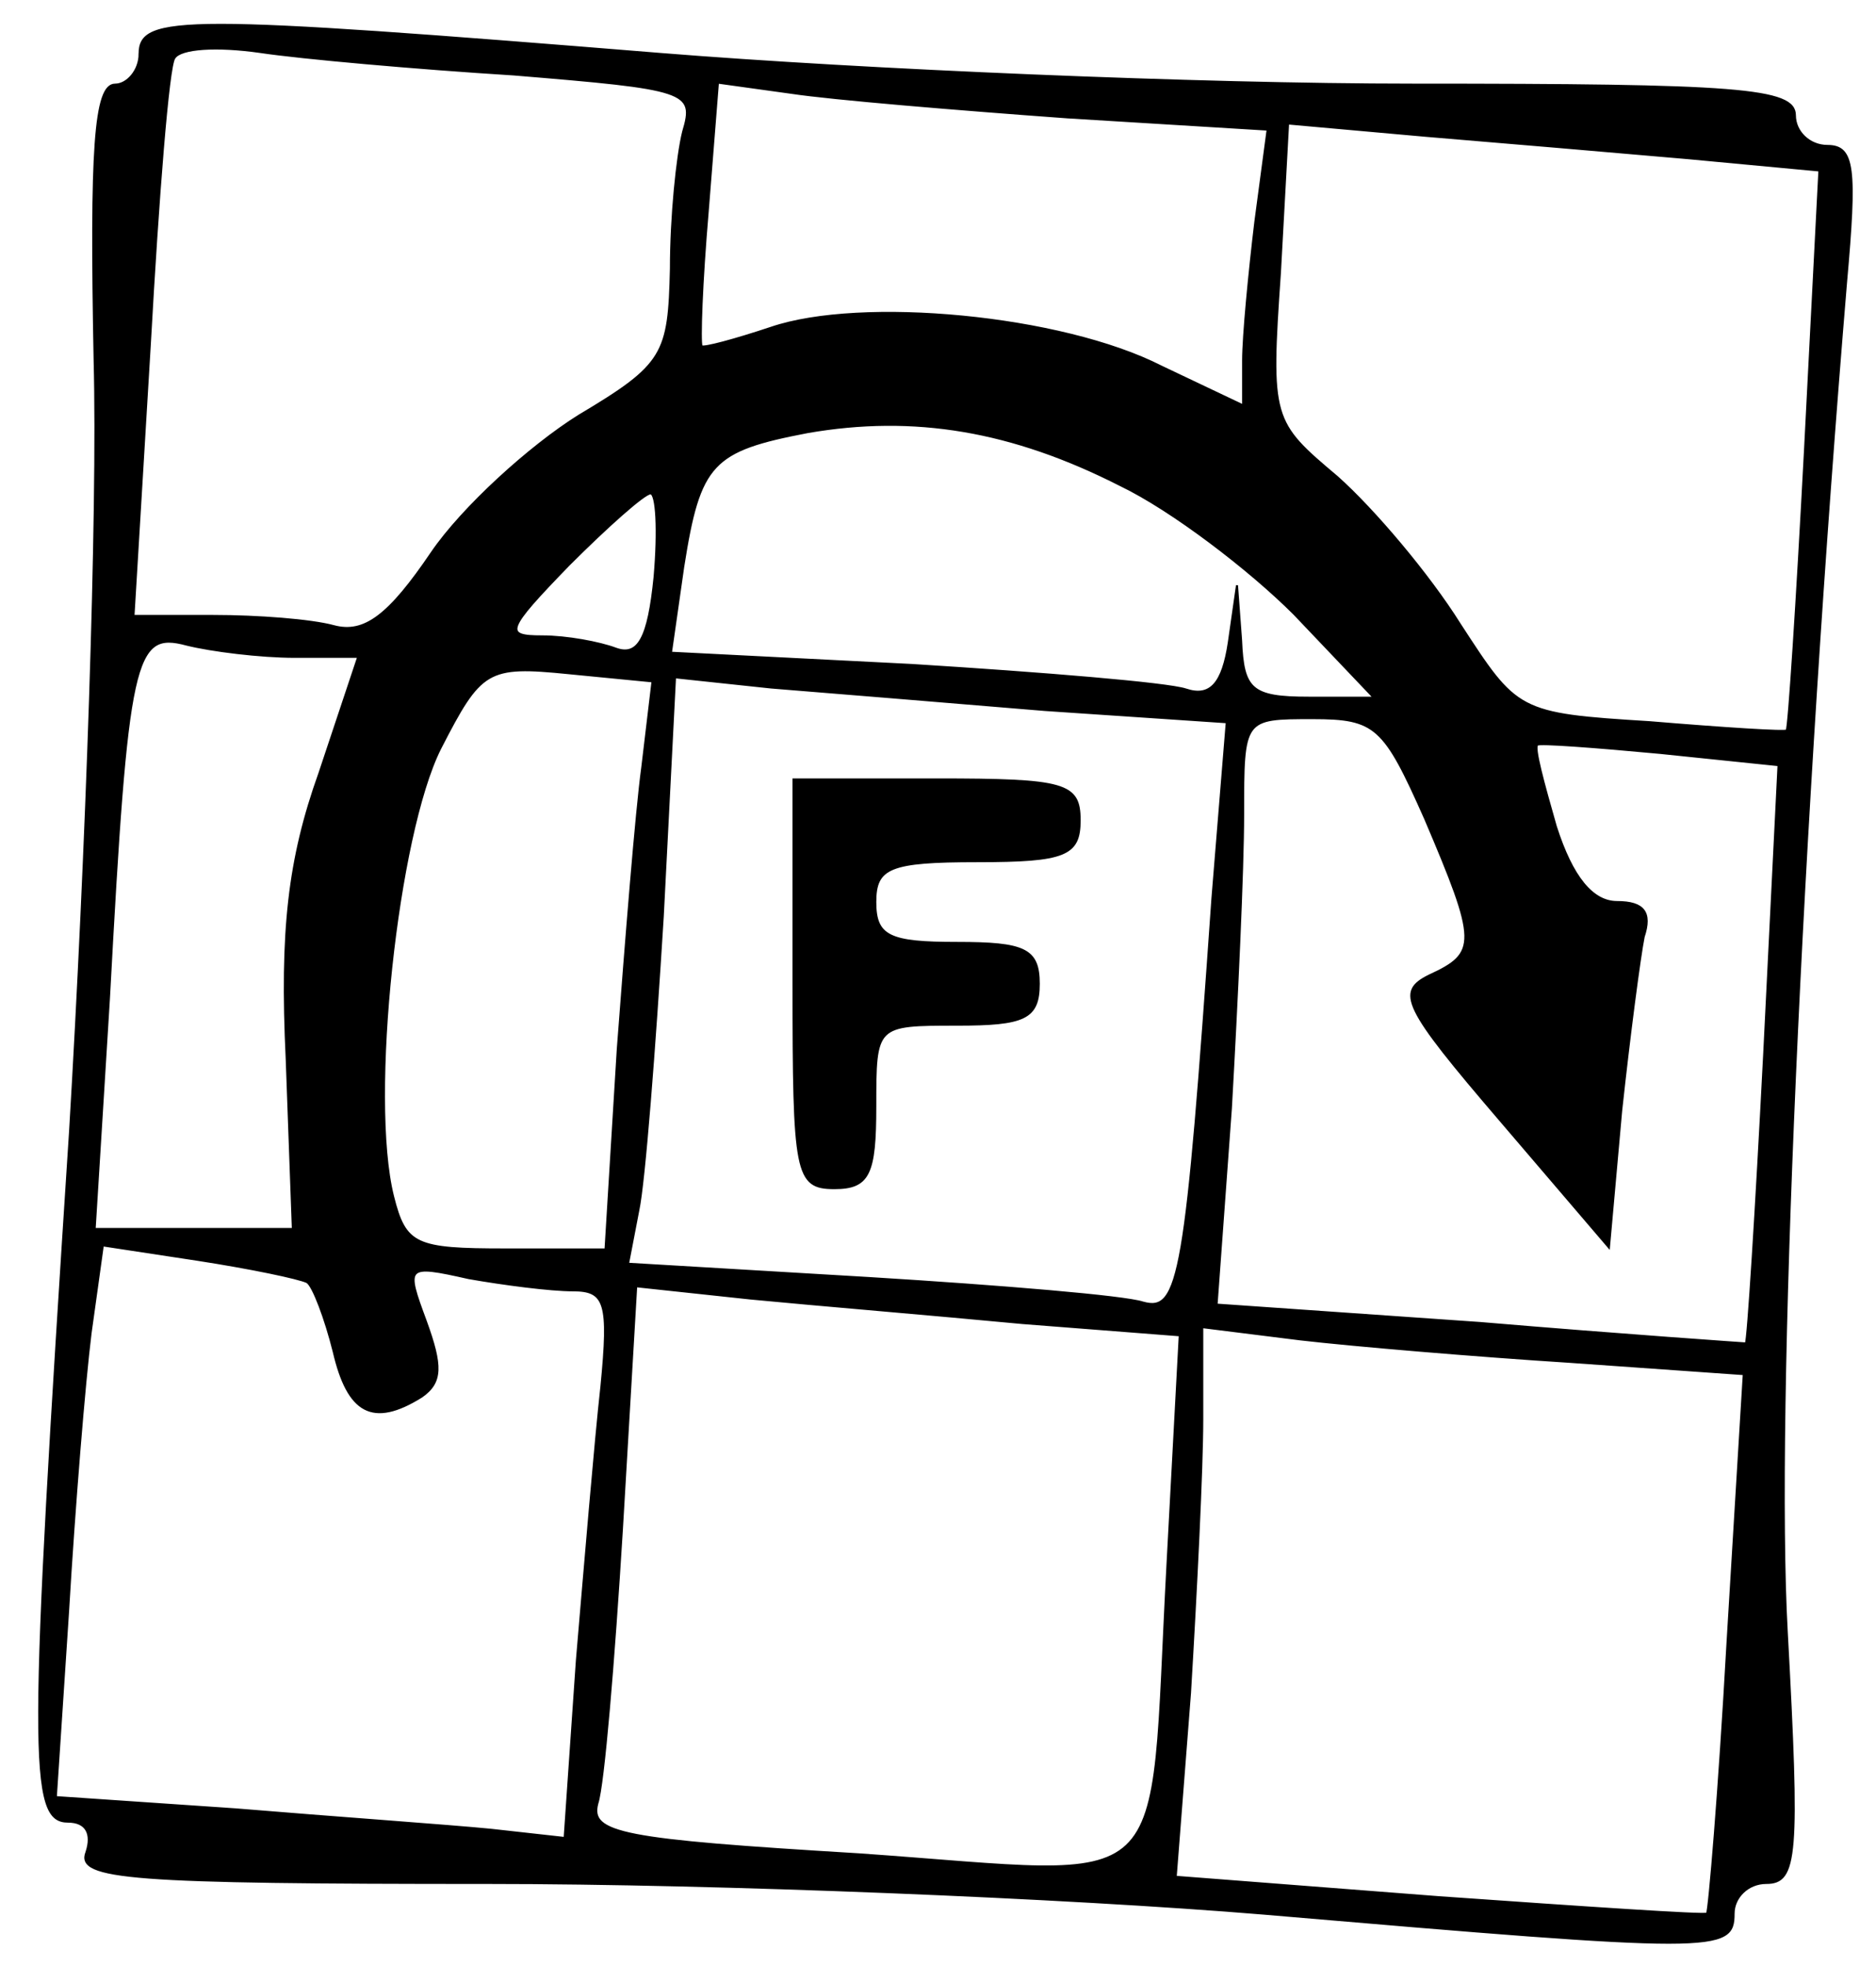 <svg preserveAspectRatio="xMidYMid meet"
     viewBox="17.169 0.858 91.8 96.216"
     xmlns="http://www.w3.org/2000/svg" version="1.0" style="max-height: 500px" width="91.8"
     height="96.216">
    <g stroke="current" fill="current" transform="translate(0,100) scale(0.1,-0.1)">
        <path d="M240 965 c0 -8 -6 -15 -12 -15 -10 0 -12 -32 -10 -135 2 -74 -4 -243&#10;-12 -377 -20 -307 -20 -338 -1 -338 9 0 12 -6 9 -15 -5 -13 21 -15 197 -15&#10;112 0 283 -7 379 -15 222 -19 230 -19 230 0 0 8 7 15 16 15 15 0 16 13 10 123&#10;-6 108 7 396 29 660 5 56 4 67 -9 67 -9 0 -16 7 -16 15 0 13 -28 15 -187 15&#10;-104 0 -269 7 -368 15 -234 19 -255 19 -255 0z m183 -10 c85 -7 89 -8 83 -28&#10;-3 -12 -6 -42 -6 -67 -1 -42 -3 -47 -45 -72 -24 -15 -57 -45 -72 -67 -21 -31&#10;-33 -40 -48 -36 -11 3 -37 5 -59 5 l-39 0 8 133 c4 72 9 136 12 140 3 5 21 6&#10;42 3 20 -3 76 -8 124 -11z m271 -21 l98 -6 -6 -45 c-3 -25 -6 -56 -6 -68 l0&#10;-22 -40 19 c-49 25 -147 34 -191 19 -18 -6 -33 -10 -34 -9 -1 2 0 31 3 66 l5&#10;63 36 -5 c20 -3 80 -8 135 -12z m304 -20 l64 -6 -7 -136 c-4 -76 -8 -137 -9&#10;-138 0 -1 -31 1 -67 4 -65 4 -65 5 -93 48 -15 24 -42 56 -60 72 -32 27 -33 28&#10;-28 100 l4 73 67 -6 c36 -3 95 -8 129 -11z m-278 -160 c25 -12 63 -41 85 -63&#10;l39 -41 -32 0 c-28 0 -32 4 -33 28 l-2 27 -4 -28 c-3 -20 -9 -27 -21 -23 -9 3&#10;-70 8 -134 12 l-118 6 6 42 c8 51 14 57 61 66 52 9 100 1 153 -26z m-228 -45&#10;c-3 -30 -8 -39 -19 -35 -8 3 -24 6 -36 6 -19 0 -18 3 13 35 19 19 37 35 40 35&#10;3 0 4 -18 2 -41z m-176 -39 l31 0 -19 -57 c-15 -42 -19 -77 -16 -140 l3 -83&#10;-48 0 -49 0 7 113 c9 167 12 180 38 173 12 -3 36 -6 53 -6z m170 -54 c-3 -22&#10;-8 -85 -12 -138 l-6 -98 -49 0 c-44 0 -49 2 -55 26 -12 48 2 177 23 219 20 39&#10;23 41 63 37 l41 -4 -5 -42z m197 28 l89 -6 -7 -86 c-13 -186 -16 -203 -34&#10;-198 -9 3 -69 8 -134 12 l-118 7 5 26 c3 14 8 79 12 144 l6 117 47 -5 c25 -2&#10;86 -7 134 -11z m186 -53 c26 -61 26 -66 2 -77 -16 -8 -13 -15 35 -71 l53 -62&#10;6 67 c4 37 9 75 11 85 4 12 0 17 -13 17 -12 0 -22 12 -30 37 -6 21 -11 39 -9&#10;40 1 1 28 -1 60 -4 l58 -6 -7 -141 c-4 -78 -8 -141 -9 -142 0 0 -59 4 -130 10&#10;l-129 9 7 96 c3 53 6 117 6 144 0 47 0 47 34 47 31 0 35 -4 55 -49z m-547&#10;-227 c3 -2 9 -18 13 -34 7 -30 19 -37 43 -22 10 7 10 15 2 37 -10 27 -10 28&#10;21 21 17 -3 40 -6 51 -6 16 0 18 -6 14 -47 -3 -27 -8 -87 -12 -134 l-6 -87&#10;-36 4 c-20 2 -77 6 -125 10 l-88 6 6 91 c3 51 8 112 11 136 l6 43 46 -7 c26&#10;-4 50 -9 54 -11z m350 -20 l77 -6 -6 -112 c-9 -167 6 -153 -151 -142 -116 7&#10;-132 10 -128 25 3 9 8 69 12 134 l7 119 56 -6 c31 -3 91 -8 133 -12z m268 -19&#10;l85 -6 -8 -132 c-4 -72 -9 -131 -10 -132 -1 -1 -60 3 -131 8 l-129 10 7 90 c3&#10;50 6 110 6 134 l0 45 48 -6 c26 -3 85 -8 132 -11z"/>
        <path d="M560 510 c0 -93 1 -100 20 -100 17 0 20 7 20 40 0 40 0 40 40 40 33&#10;0 40 3 40 20 0 17 -7 20 -40 20 -33 0 -40 3 -40 20 0 17 7 20 50 20 43 0 50 3&#10;50 20 0 18 -7 20 -70 20 l-70 0 0 -100z"/>
        <path d="M2245 964 c-82 -7 -239 -13 -347 -13 -169 -1 -198 -3 -198 -16 0 -8&#10;-6 -15 -13 -15 -10 0 -8 -55 6 -267 9 -148 16 -339 15 -426 -2 -120 0 -157 10&#10;-157 6 0 12 -7 12 -15 0 -18 5 -18 235 0 99 8 269 15 378 15 168 0 197 2 197&#10;15 0 8 7 15 16 15 13 0 14 11 9 68 -16 196 -25 395 -25 578 0 175 -2 204 -15&#10;204 -8 0 -15 7 -15 15 0 18 -45 18 -265 -1z m259 -91 c4 -54 8 -117 11 -139&#10;l4 -42 -62 -4 c-36 -3 -64 -1 -66 5 -8 21 -74 87 -107 108 -33 20 -34 23 -34&#10;84 l0 63 88 7 c48 3 96 7 107 9 55 9 53 12 59 -91z m-270 31 c11 -84 11 -84&#10;-31 -72 -51 14 -140 5 -190 -20 l-41 -19 -4 66 c-2 36 -3 67 -3 68 0 1 52 6&#10;115 11 63 5 122 10 131 11 12 1 18 -11 23 -45z m-280 -44 l7 -71 -44 -43 c-25&#10;-24 -52 -57 -61 -74 -14 -28 -20 -30 -78 -34 -35 -2 -64 -3 -66 -2 -5 3 -23&#10;266 -19 271 3 2 49 8 103 12 170 14 150 21 158 -59z m274 -91 c18 -7 22 -16&#10;22 -53 l0 -44 -117 -7 c-65 -3 -126 -9 -135 -11 -14 -4 -18 1 -20 28 l-1 33&#10;-4 -32 c-4 -27 -9 -33 -29 -33 -34 0 -30 12 15 53 85 76 178 99 269 66z m86&#10;-58 c23 -25 21 -28 -19 -33 -28 -3 -30 -1 -33 35 -3 34 -1 37 15 29 10 -6 27&#10;-20 37 -31z m209 -138 c4 -58 7 -123 7 -145 l0 -38 -46 0 -46 0 7 48 c7 54 -9&#10;161 -31 204 l-14 27 43 4 c23 2 49 4 58 5 13 2 17 -15 22 -105z m-159 57 c27&#10;-69 38 -133 31 -192 l-7 -58 -52 0 -53 0 -9 140 -9 139 35 4 c19 2 38 4 41 5&#10;4 1 14 -16 23 -38z m-110 -32 c3 -35 8 -99 11 -144 l6 -81 -133 -9 c-73 -6&#10;-134 -10 -135 -9 -2 1 -21 279 -19 282 1 1 53 6 116 11 63 5 123 10 132 11 13&#10;1 17 -11 22 -61z m-279 -65 c3 -60 8 -124 11 -144 l5 -36 -130 -9 -131 -9 -4&#10;40 c-3 22 -8 85 -11 141 l-6 101 57 6 c32 3 60 4 62 2 9 -9 -24 -75 -38 -75&#10;-14 0 -14 -10 -6 -84 l9 -84 52 62 c45 52 50 62 36 70 -9 5 -17 10 -19 11 -4&#10;4 29 88 41 103 5 6 22 12 37 12 l28 0 7 -107z m565 -190 c0 -21 3 -81 6 -134&#10;l7 -97 -89 -6 c-49 -4 -105 -9 -125 -11 l-36 -5 -9 134 -9 134 45 5 c25 3 46&#10;4 48 2 2 -2 -2 -13 -8 -25 -10 -18 -9 -24 1 -31 25 -16 37 -9 49 25 11 36 22&#10;41 93 45 25 1 27 -2 27 -36z m-266 -60 c4 -43 9 -103 12 -134 l5 -57 -133 -8&#10;-133 -9 -7 60 c-3 33 -8 92 -11 132 l-4 71 86 7 c47 3 95 7 106 9 74 12 73 13&#10;79 -71z m-280 -50 c4 -60 9 -120 11 -134 l4 -26 -127 -10 c-70 -5 -130 -7&#10;-133 -4 -4 3 -10 63 -14 133 l-7 126 74 6 c40 3 89 8 108 9 86 9 77 19 84&#10;-100z"/>
        <path d="M2010 510 c0 -93 1 -100 20 -100 17 0 20 7 20 40 0 40 0 40 40 40 33&#10;0 40 3 40 20 0 17 -7 20 -40 20 -33 0 -40 3 -40 20 0 17 7 20 50 20 43 0 50 3&#10;50 20 0 18 -7 20 -70 20 l-70 0 0 -100z"/>
        <path d="M2198 570 c5 -44 32 -58 32 -16 0 33 -10 56 -24 56 -7 0 -10 -14 -8&#10;-40z"/>
    </g>
</svg>